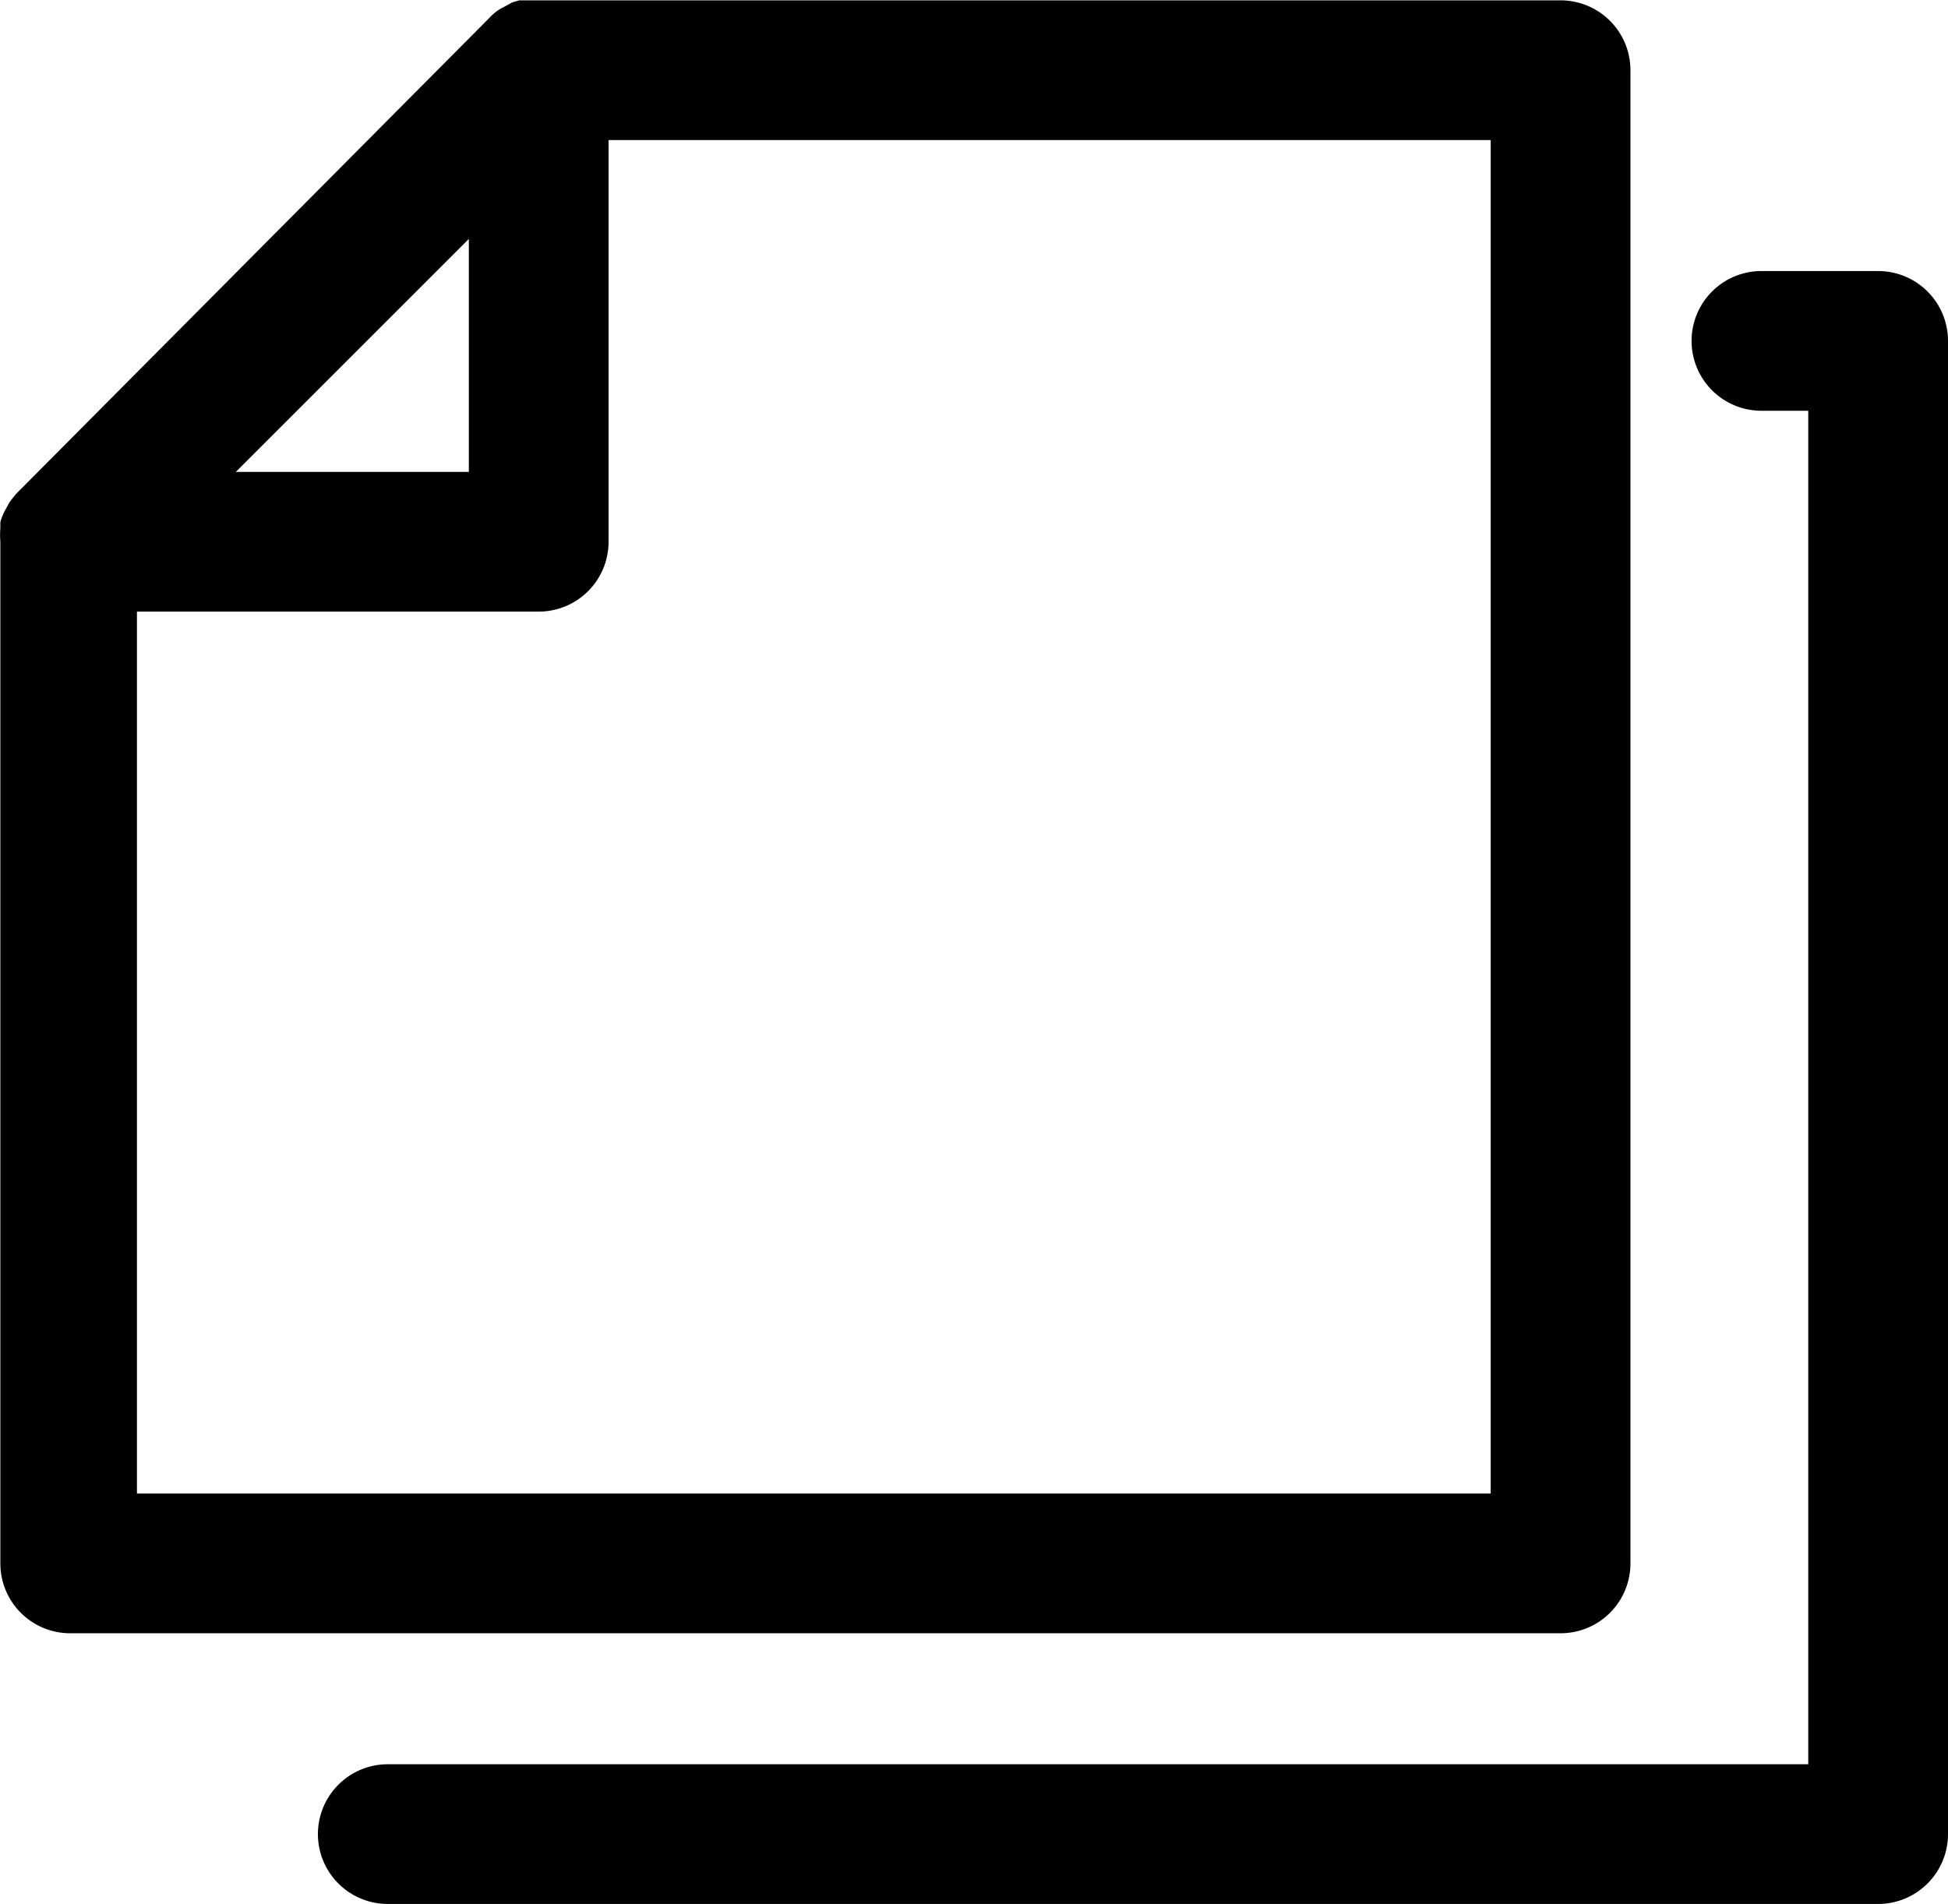 <svg xmlns="http://www.w3.org/2000/svg" viewBox="0 0 55.76 54.51">
<path d="M9.18,46.75H44.75a2,2,0,0,0,2-2V2a2,2,0,0,0-2-2H14.94l-.2.06-.2.11-.15.08a1.42,1.42,0,0,0-.3.25L.59,14.08a2.42,2.42,0,0,0-.25.31l-.08.15a1.24,1.24,0,0,0-.1.2,1.18,1.18,0,0,0-.07.2v.17a2.54,2.54,0,0,0,0,.39V44.75a2,2,0,0,0,2,2H9.18ZM13.5,6.83V13.5H6.83ZM4,17.5H15.5a2,2,0,0,0,2-2V4H42.75V42.75H4Z" transform="translate(-0.08 0.01)"/>
<path d="M53.84,7.75H50.5a2,2,0,0,0,0,4h1.34V50.5H11.18a2,2,0,0,0,0,4H53.84a2,2,0,0,0,2-2V9.75A2,2,0,0,0,53.84,7.75Z" transform="translate(-0.08 0.01)"/></svg>
